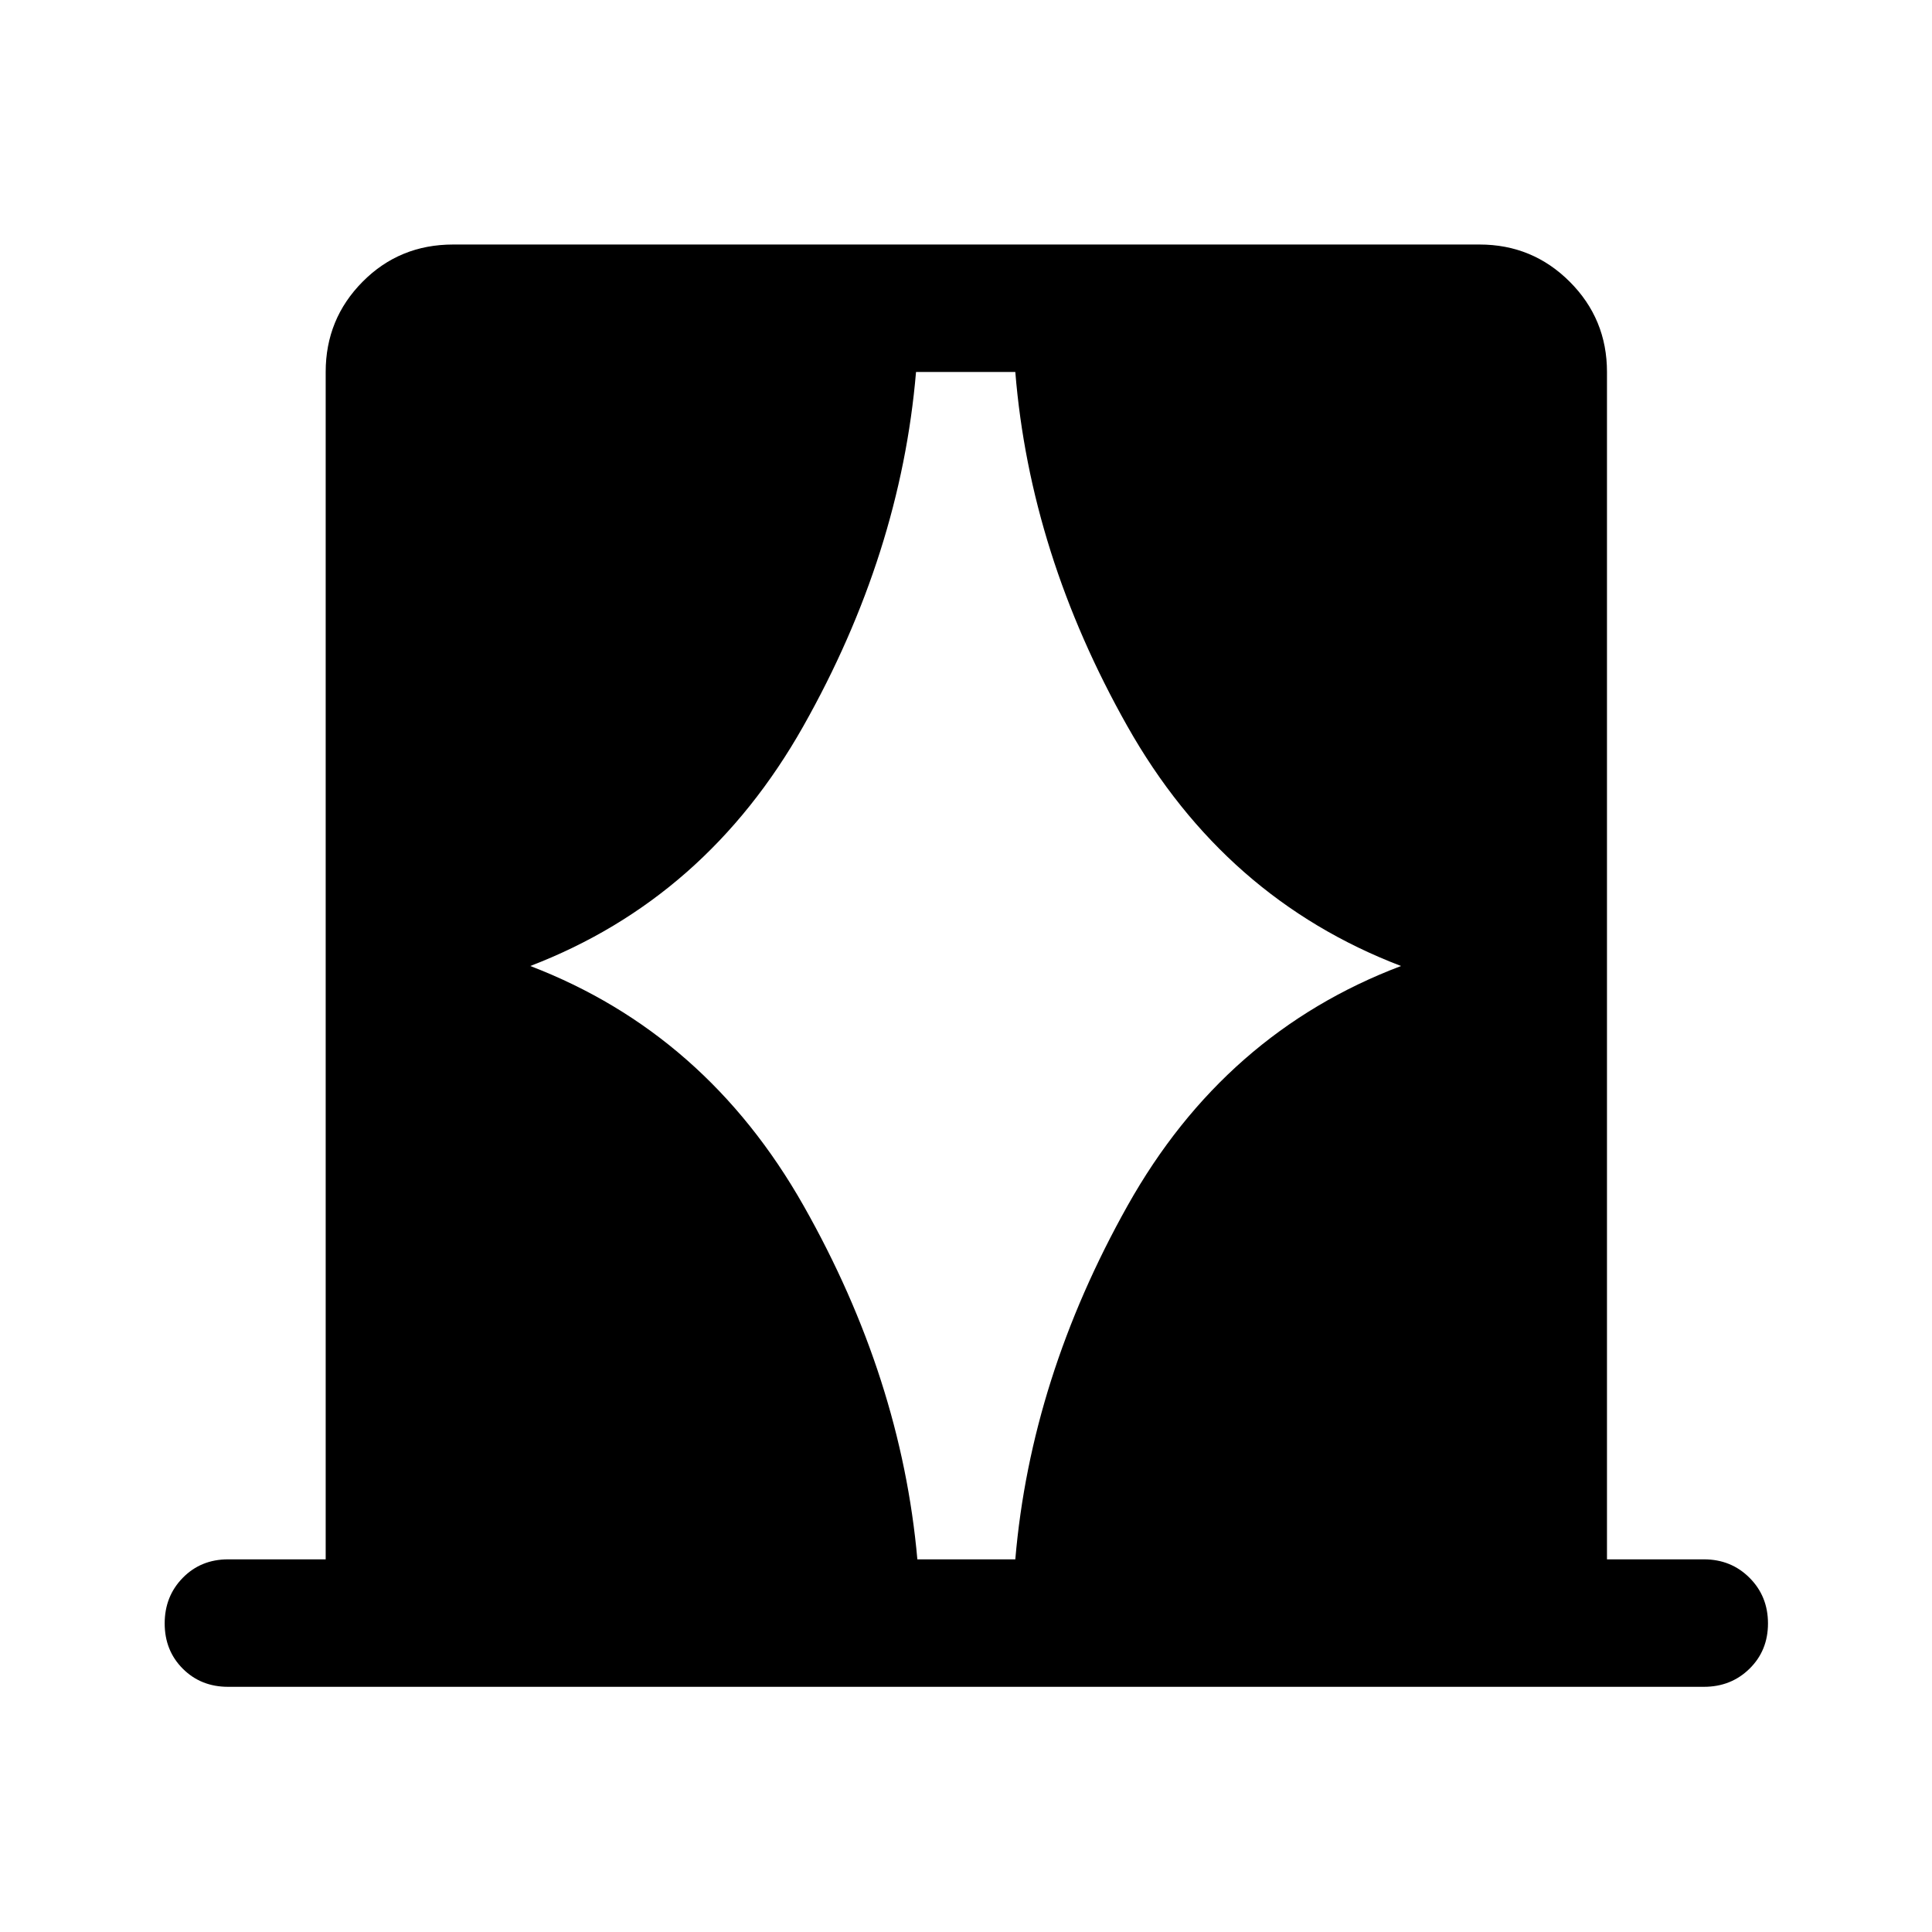 <svg xmlns="http://www.w3.org/2000/svg" height="40" viewBox="0 -960 960 960" width="40"><path d="M161.83-185.17v-590q0-26.33 18.34-44.83 18.33-18.5 45-18.5h510q26.33 0 44.83 18.5t18.5 44.83v590h48.17q13.5 0 22.66 9.17 9.17 9.17 9.17 22.67 0 13.5-9.17 22.5-9.16 9-22.66 9H113.33q-13.5 0-22.5-9t-9-22.5q0-13.5 9-22.67 9-9.17 22.5-9.17h48.5ZM263.5-480q87.33 33.5 135.83 119.17 48.5 85.66 56.5 175.66h48.67q7.67-90 55.83-175.83 48.17-85.83 135.84-119-87.67-33.5-136-119.17-48.34-85.66-55.67-176h-49.33q-7.67 90.34-56 176Q350.83-513.5 263.5-480Z"/></svg>